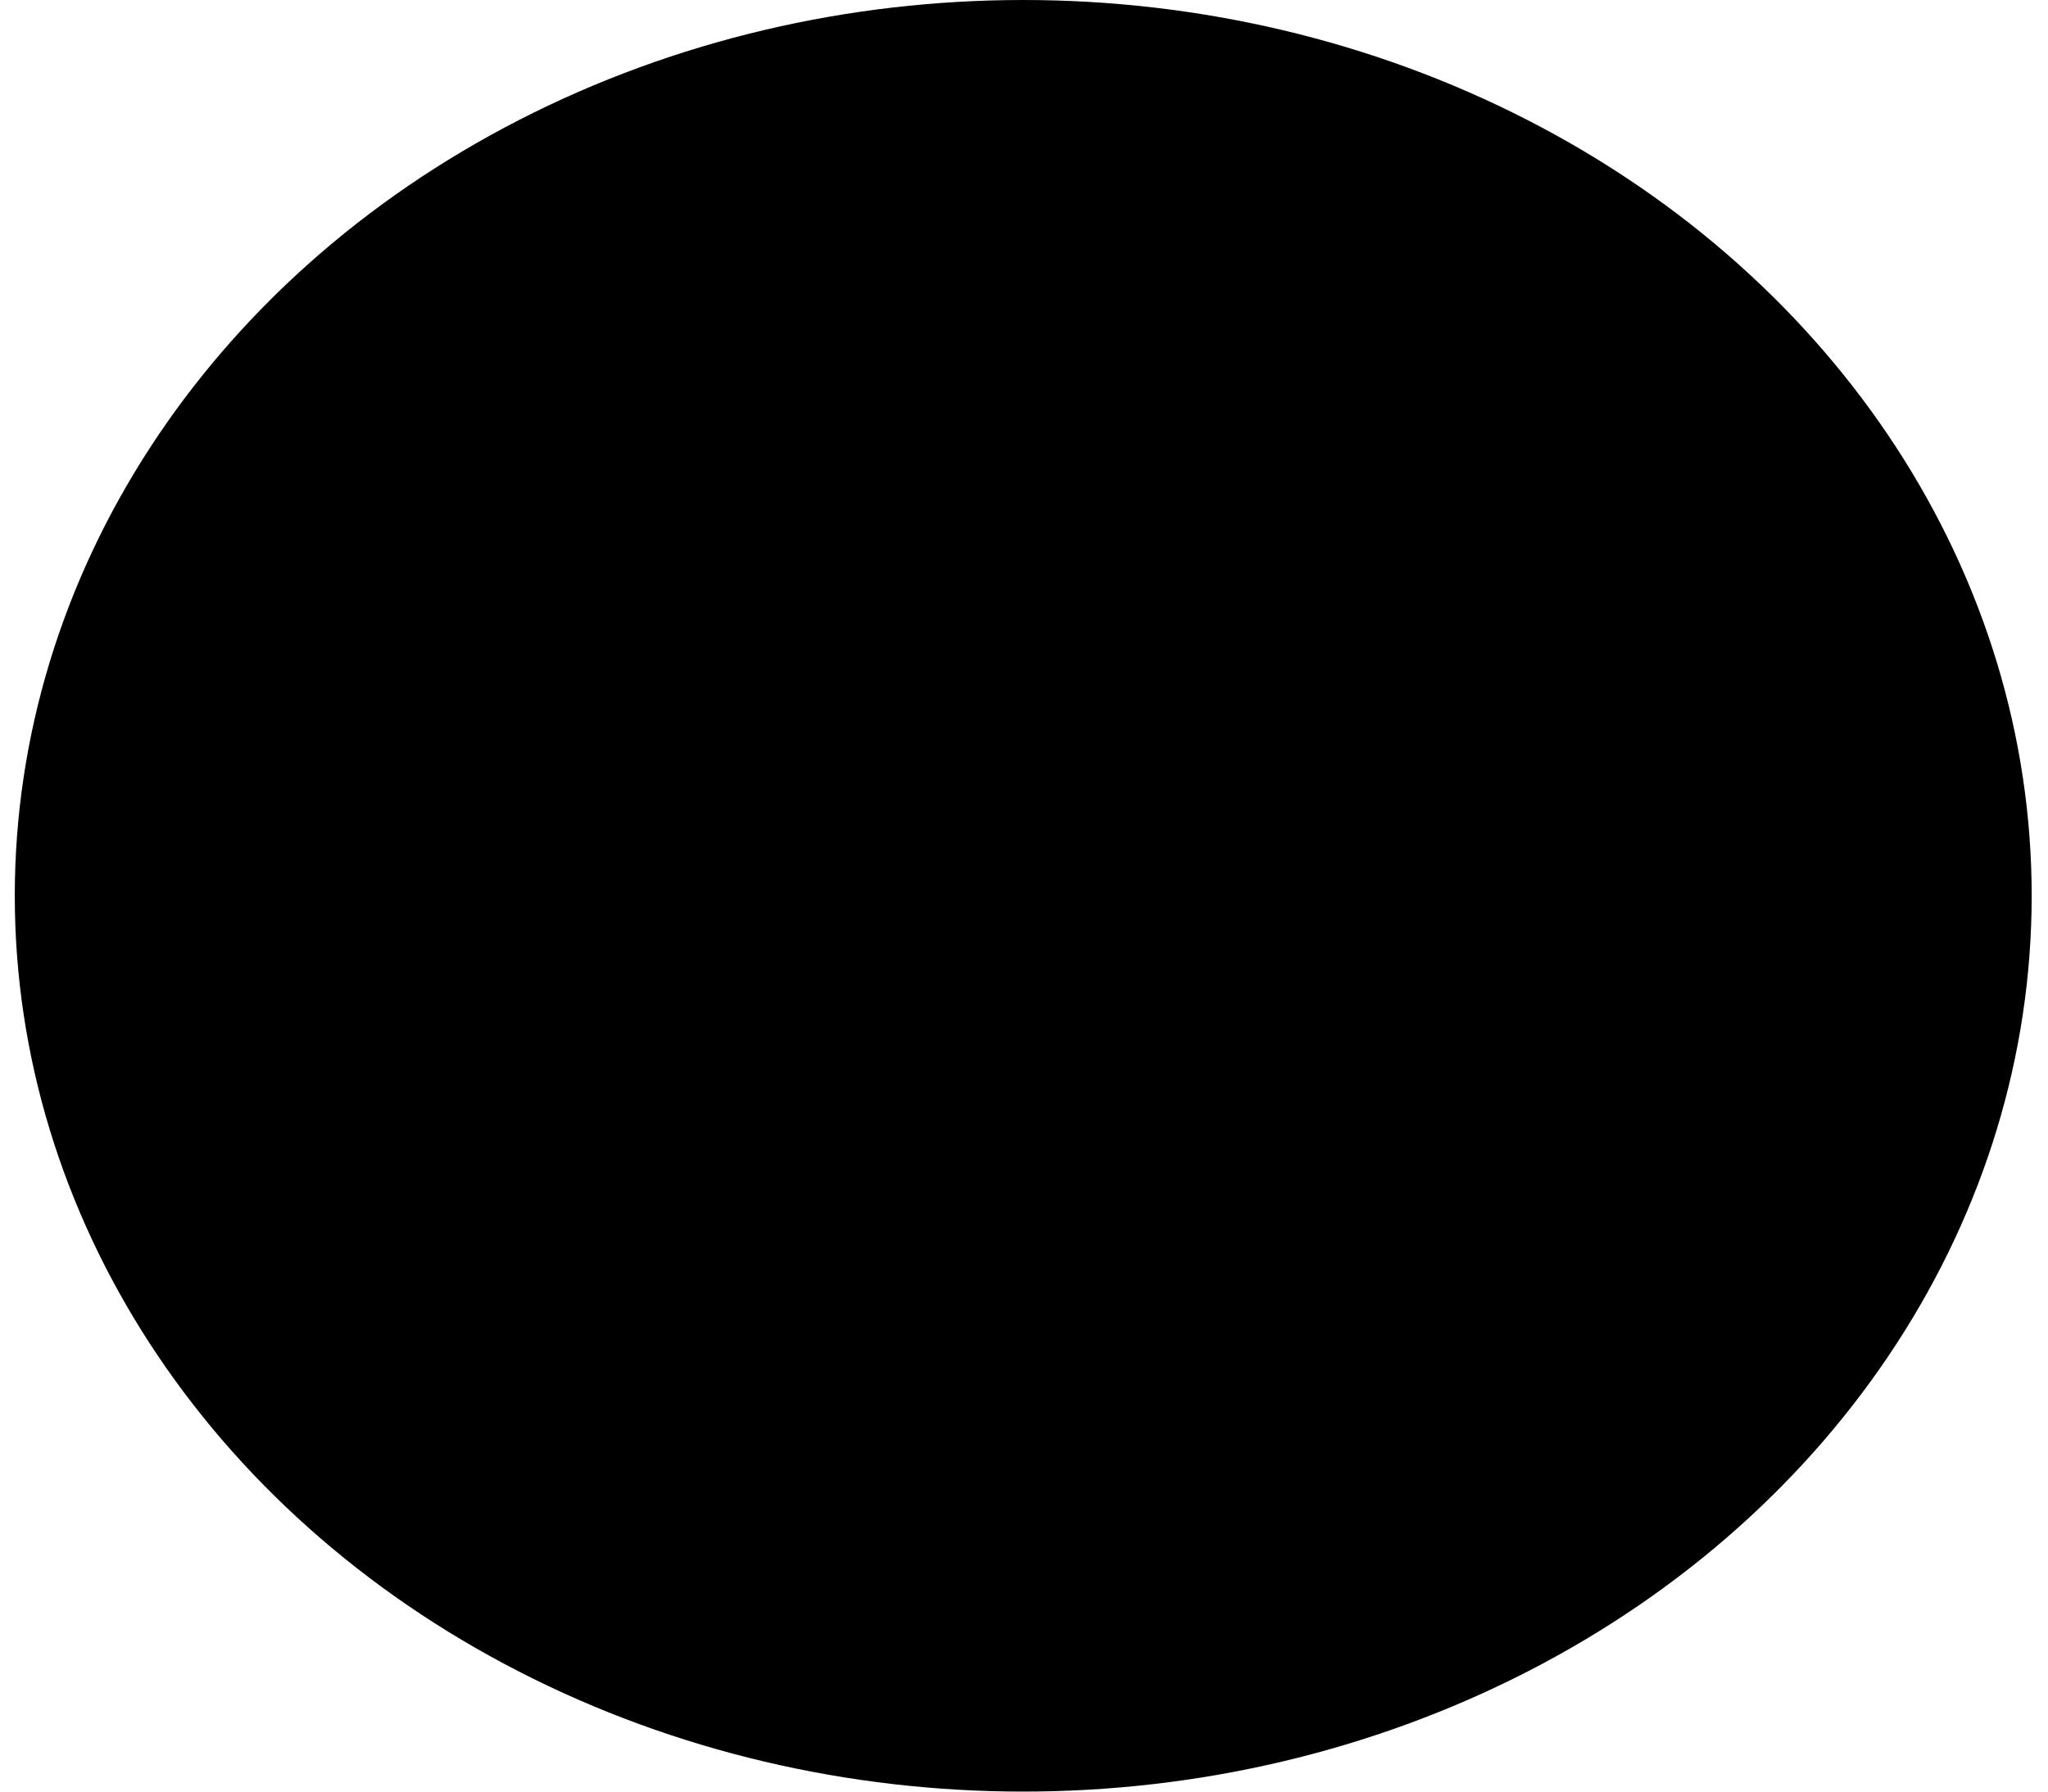 <svg width="32" height="28" viewBox="0 0 32 28" fill="none" xmlns="http://www.w3.org/2000/svg">
<ellipse cx="15.988" cy="14" rx="15.757" ry="14" fill="currentColor"/>
<path d="M8.484 13.999L9.807 15.174L15.05 10.524V20.665H16.926V10.524L22.16 15.182L23.491 13.999L15.988 7.332L8.484 13.999Z" fill="black"/>
</svg>
